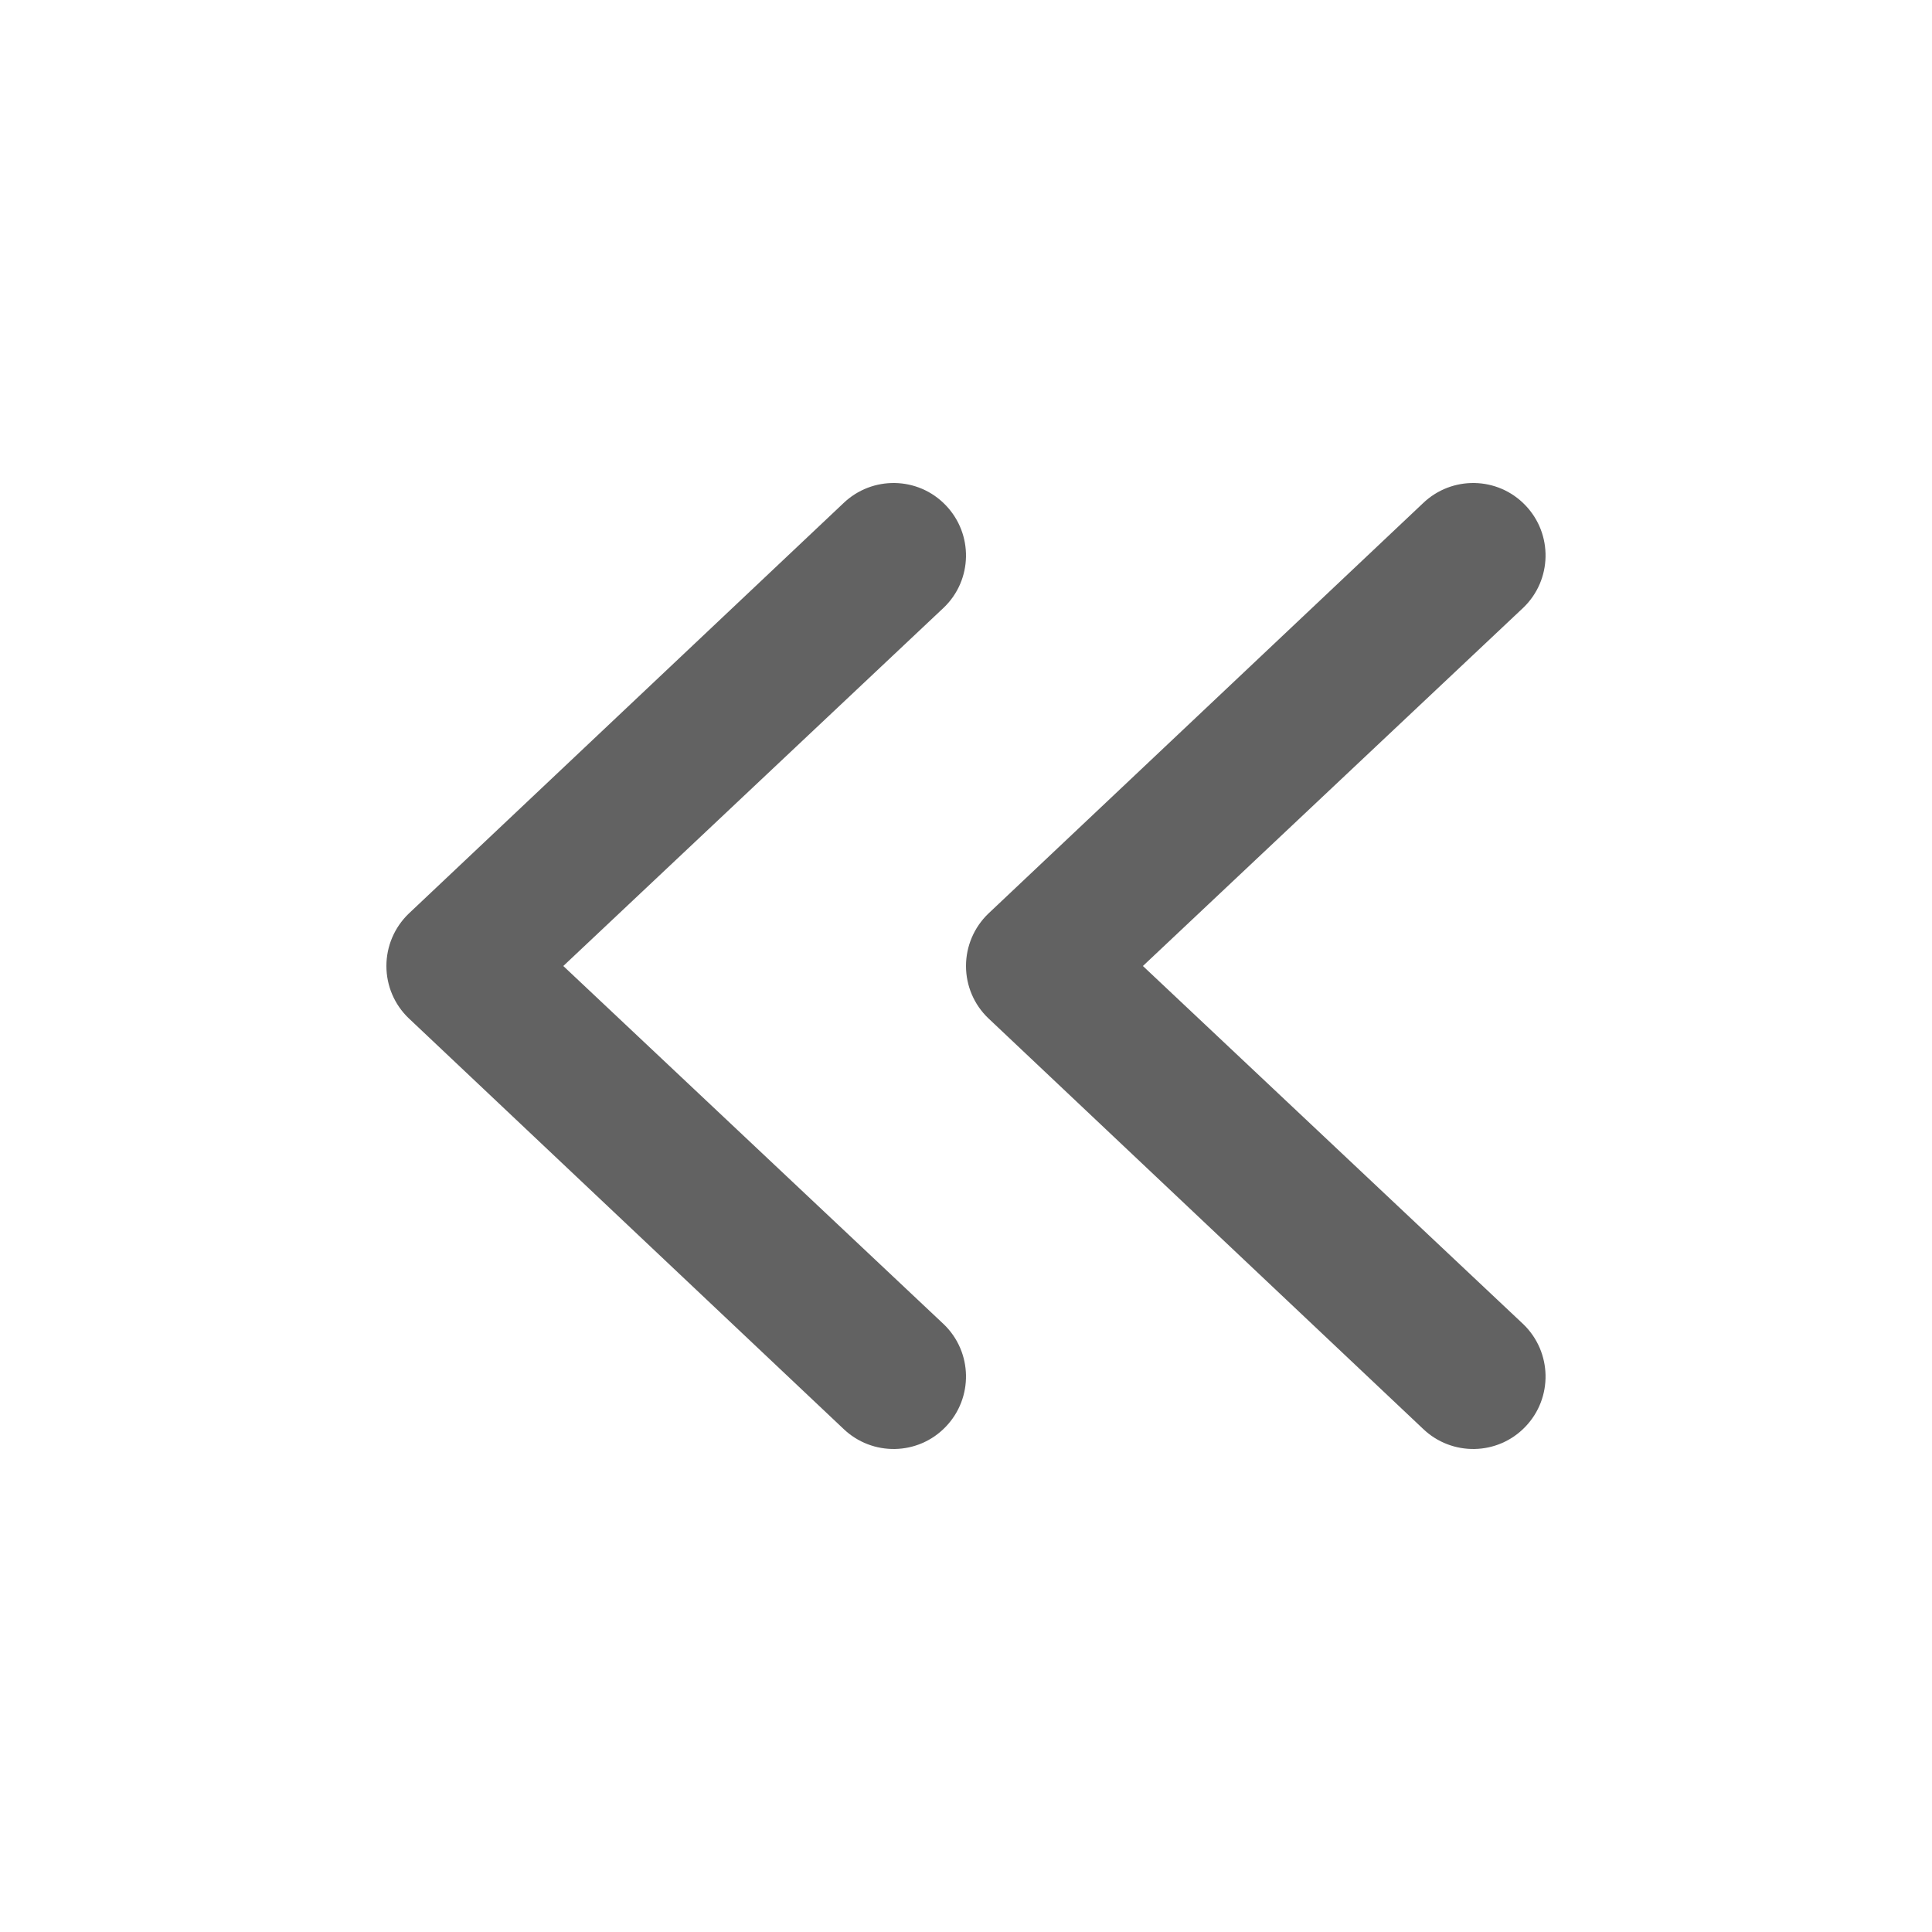 <svg width="16" height="16" viewBox="0 0 16 16" fill="none" xmlns="http://www.w3.org/2000/svg">
<path fill-rule="evenodd" clip-rule="evenodd" d="M12.632 11.816C12.403 12.055 12.023 12.062 11.784 11.832L8.184 8.432C8.066 8.319 8 8.163 8 8C8 7.837 8.066 7.681 8.184 7.567L11.784 4.168C12.023 3.938 12.403 3.945 12.632 4.184C12.862 4.423 12.854 4.803 12.616 5.032L9.465 8L12.616 10.967C12.854 11.197 12.862 11.577 12.632 11.816ZM7.832 11.816C7.603 12.055 7.223 12.062 6.984 11.832L3.384 8.432C3.266 8.319 3.2 8.163 3.2 8C3.2 7.837 3.266 7.681 3.384 7.567L6.984 4.168C7.223 3.938 7.603 3.945 7.832 4.184C8.062 4.423 8.055 4.803 7.816 5.032L4.665 8L7.816 10.967C8.055 11.197 8.062 11.577 7.832 11.816Z" fill="#626262"/>
</svg>
